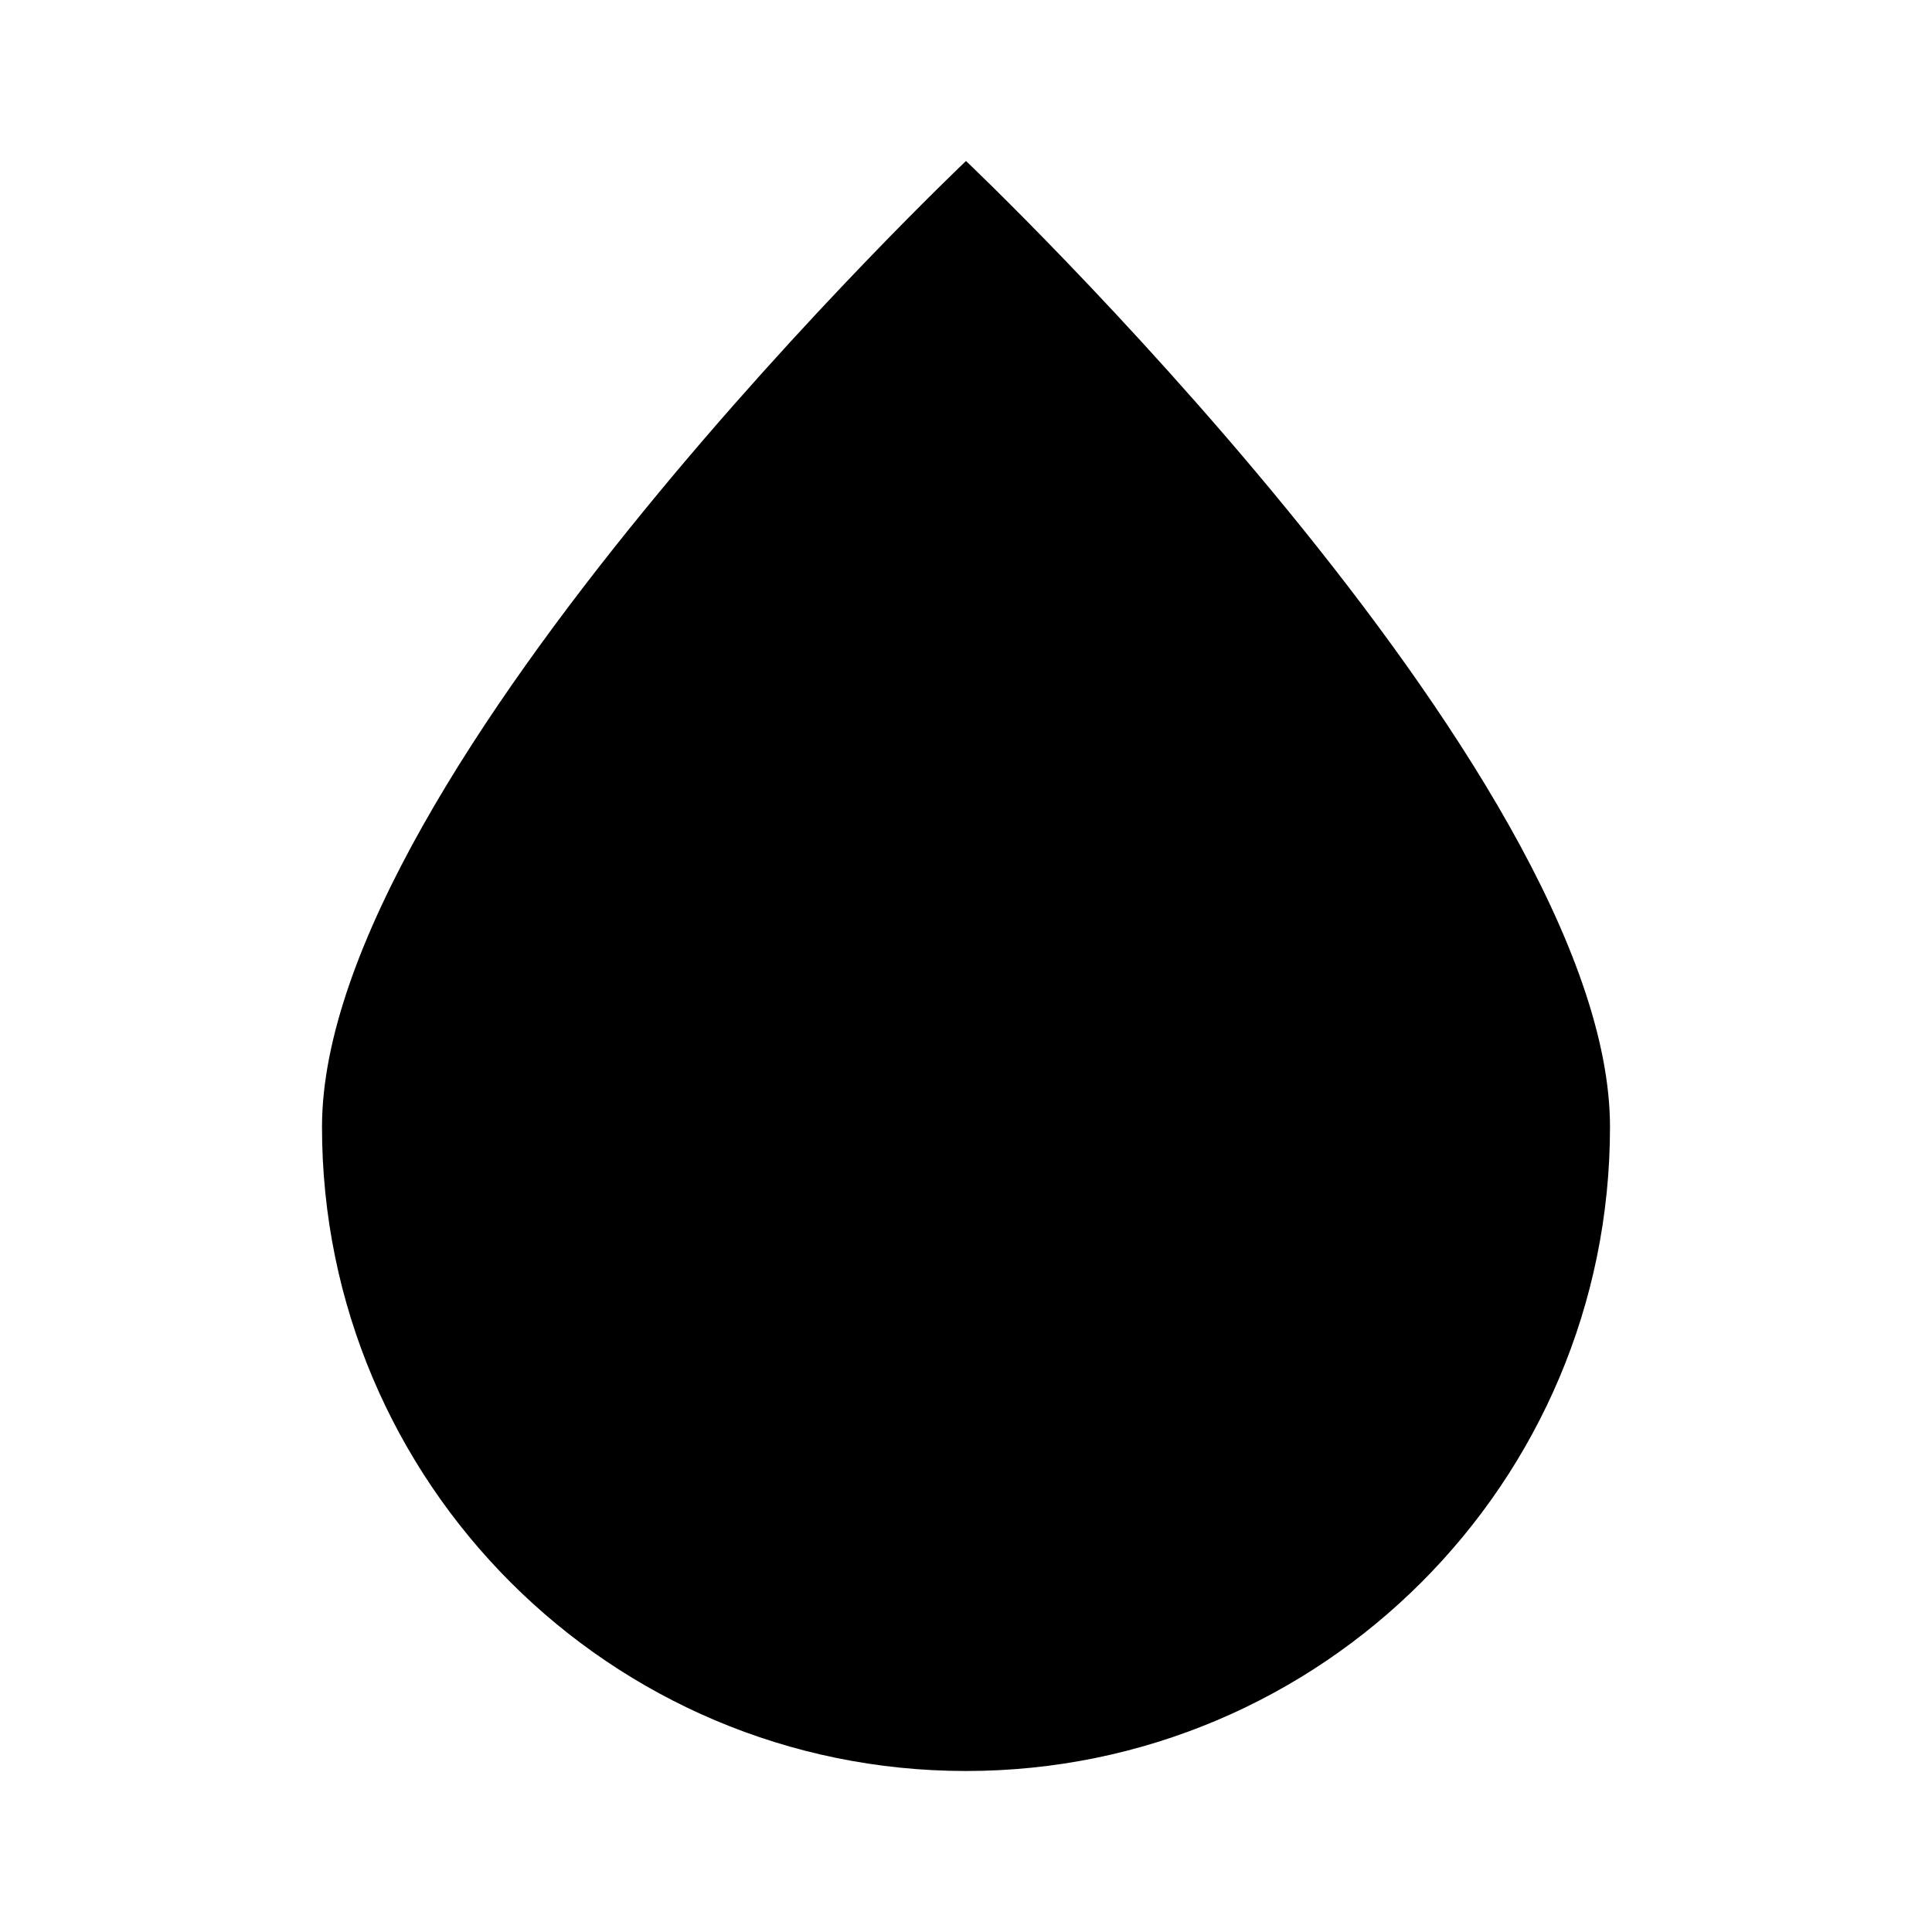 <svg class="pr-icon-iconoir" xmlns="http://www.w3.org/2000/svg" width="24" height="24" viewBox="0 0 24 24">
    <path d="M20 14C20 9.582 12 2 12 2C12 2 4 9.582 4 14C4 18.418 7.582 22 12 22C16.418 22 20 18.418 20 14Z"/>
    <path d="M12 10L12 13.5M12 17L12 13.5M12 13.5L9 11.75M12 13.5L15 15.25M12 13.5L15 11.75M12 13.5L9 15.25"/>
</svg>
